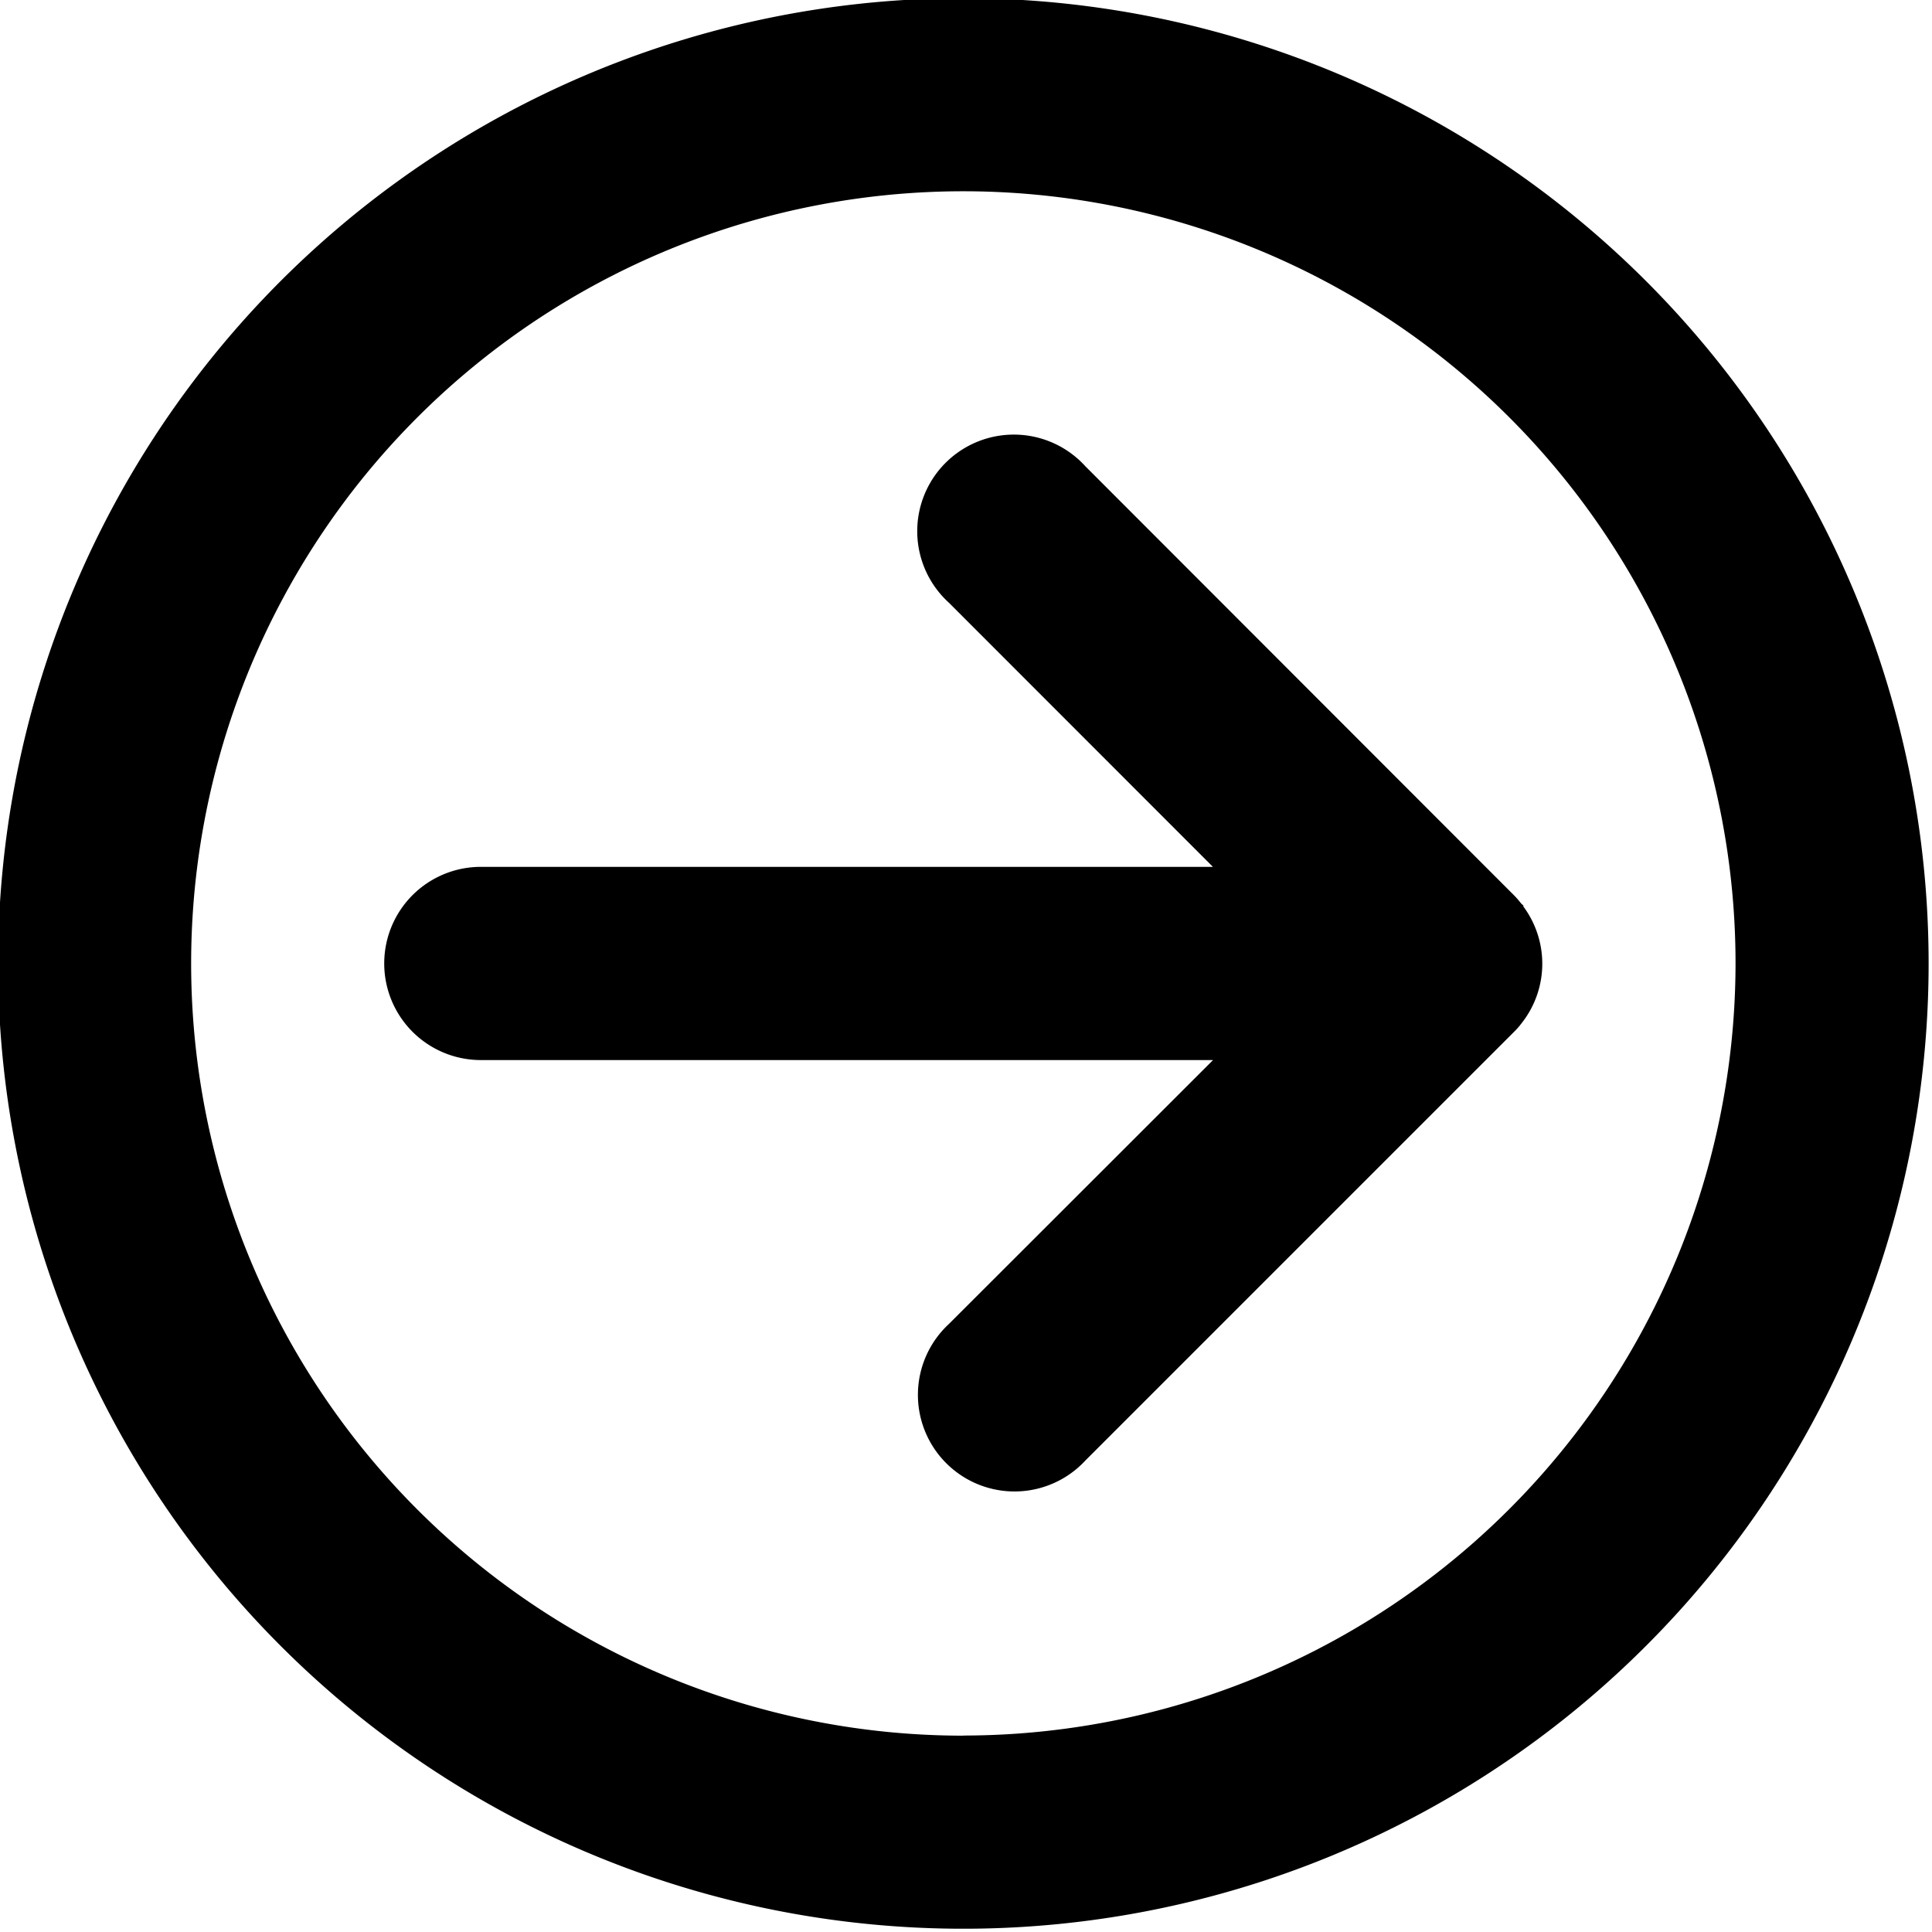 <svg xmlns="http://www.w3.org/2000/svg" viewBox="0 0 16 16"><title>r-arr-enclosed</title><path class="cls-1" d="M12.617 7.5l-.017-.015-.018-.022a.646.646 0 0 0-.046-.051l-3.547-3.55a.8.8 0 1 0-1.13 1.13l2.186 2.187H3.982a.8.8 0 1 0 0 1.6h6.064l-2.187 2.185a.8.8 0 1 0 1.13 1.131l3.551-3.551a.64.64 0 0 0 .044-.048l.021-.027.01-.013a.795.795 0 0 0 0-.95zM7.978-.015a7.994 7.994 0 1 0 7.994 7.994A7.994 7.994 0 0 0 7.978-.015zm0 14.389a6.395 6.395 0 1 1 6.395-6.395 6.4 6.4 0 0 1-6.395 6.394z" data-name="Layer 1"/></svg>
